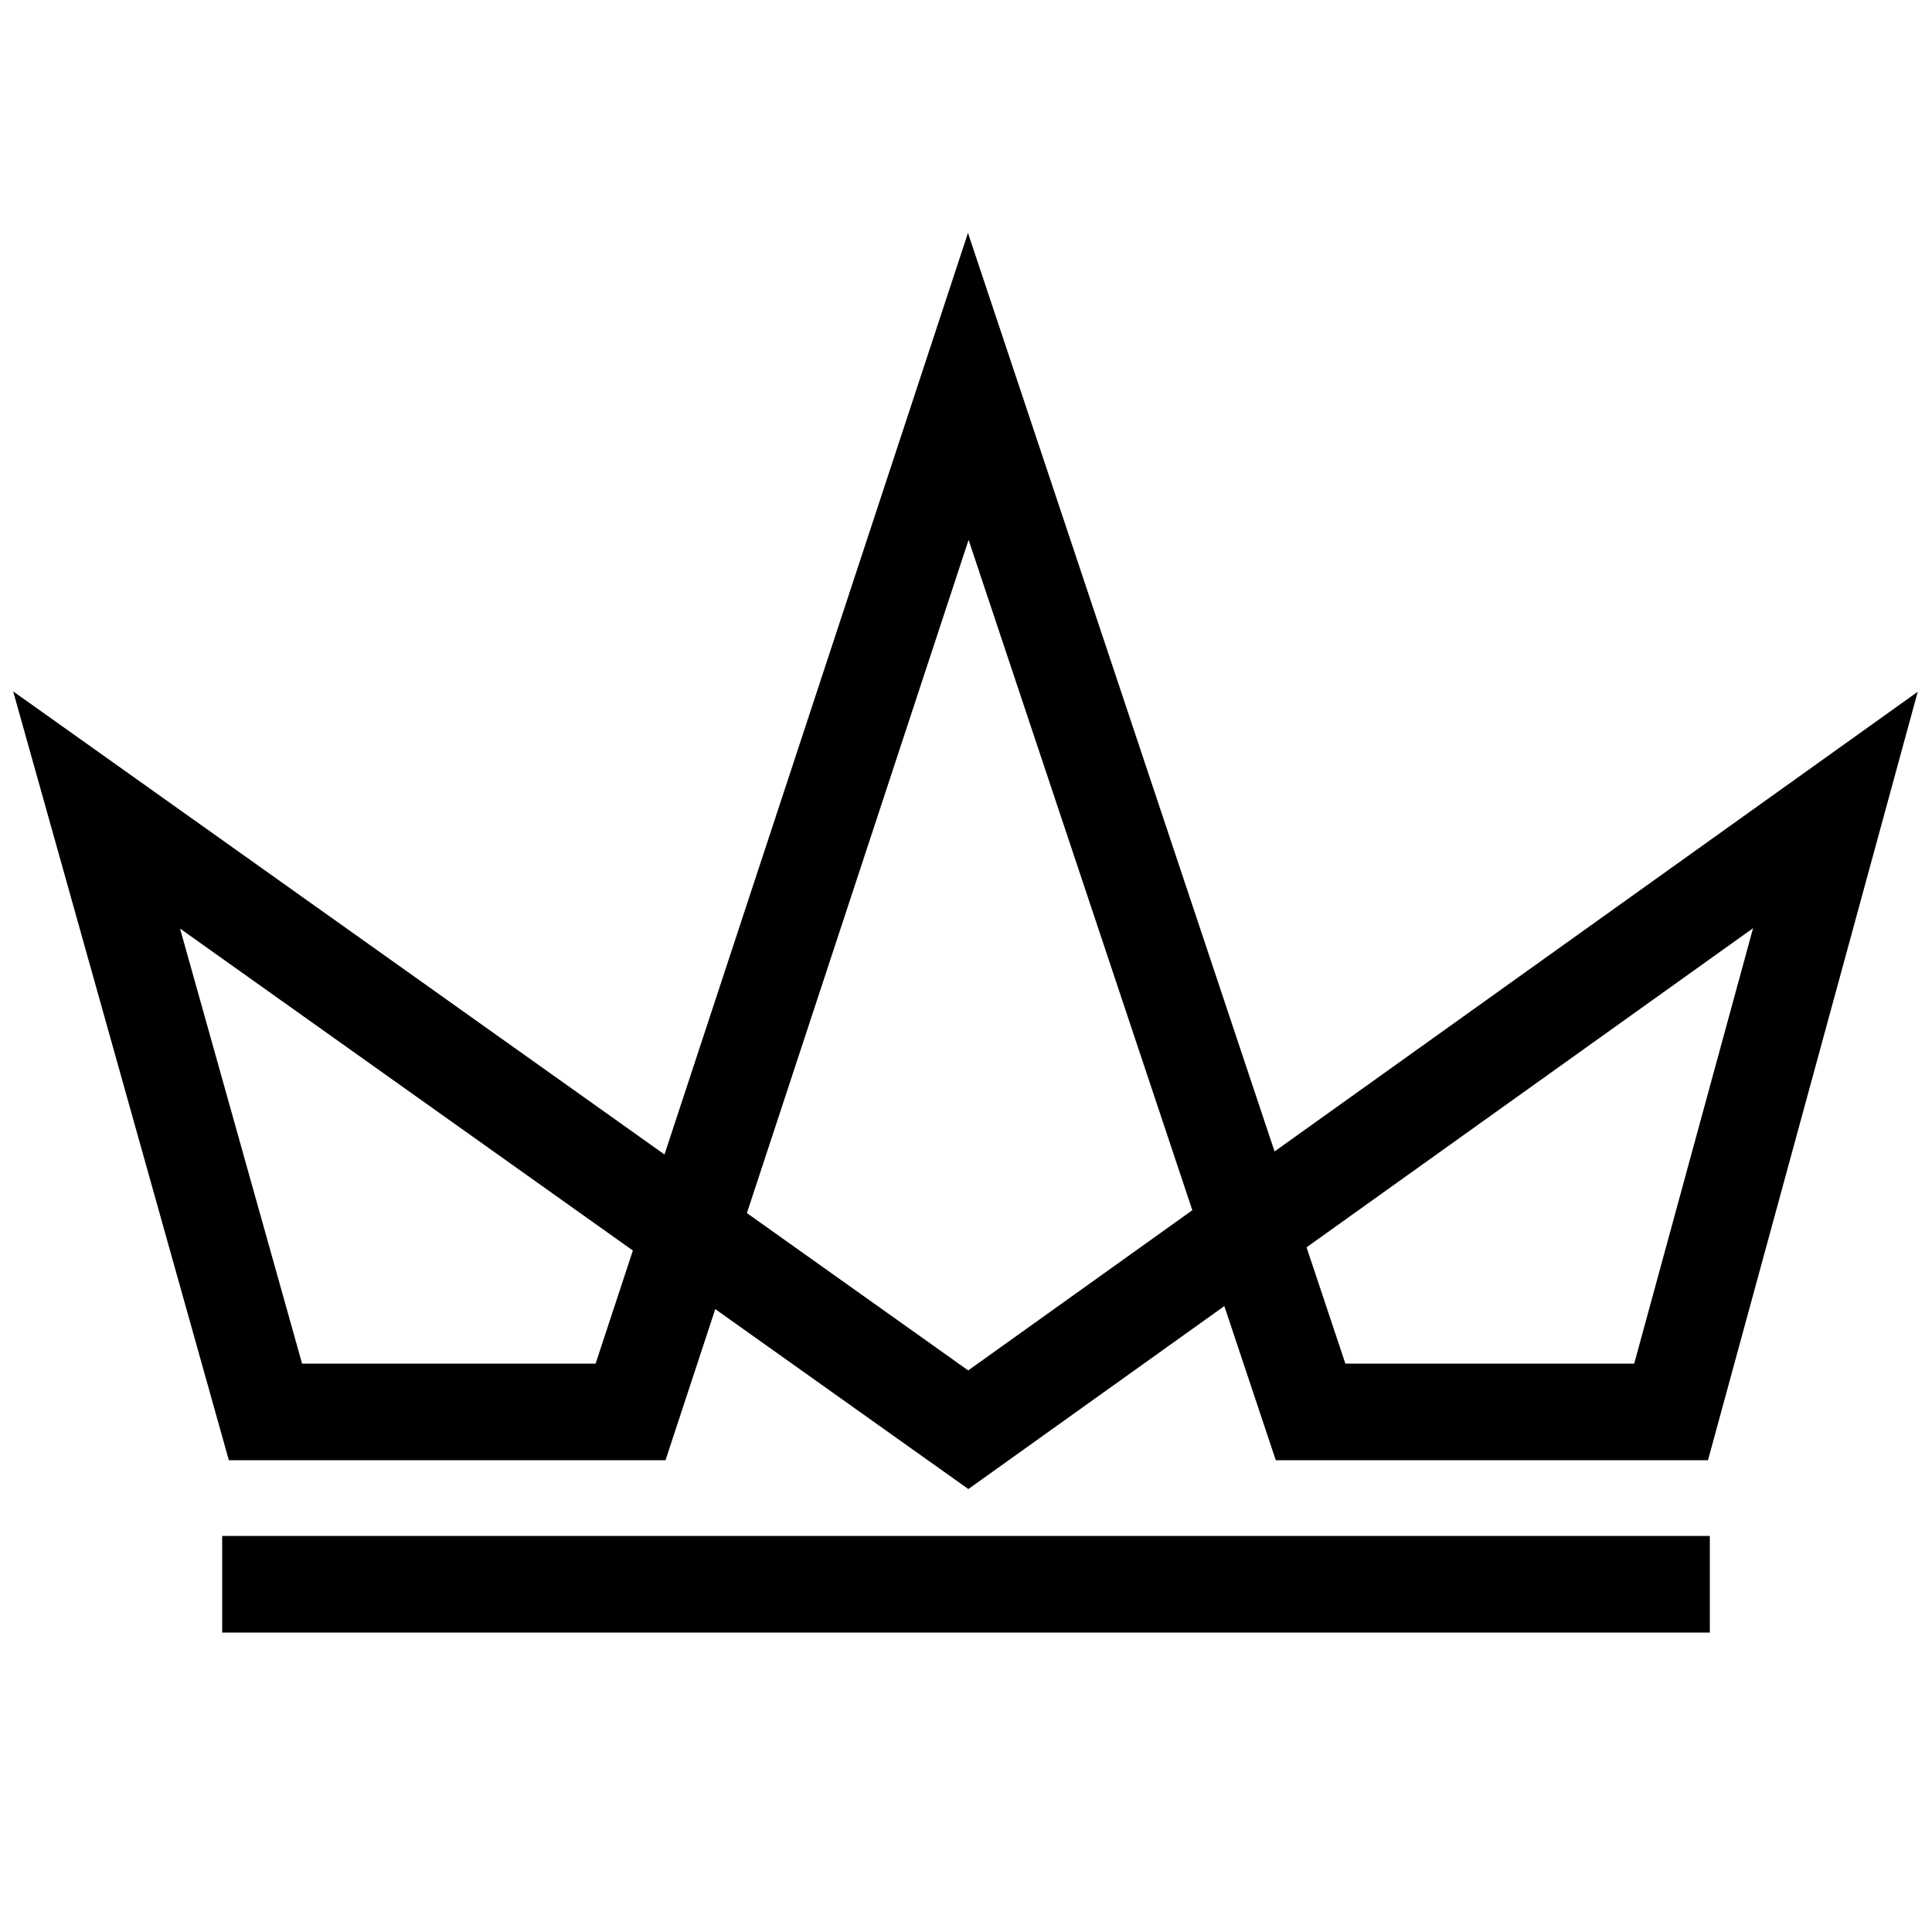 <svg width="100" height="100" viewBox="0 0 100 100" fill="none" xmlns="http://www.w3.org/2000/svg">
<path d="M11.5 82H88.5M13.74 73.08L5 41.924L50.118 74.003L95 41.924L86.496 73.08H67.835L50.118 20L32.638 73.08H13.74Z" stroke="black" stroke-width="5"/>
</svg>
